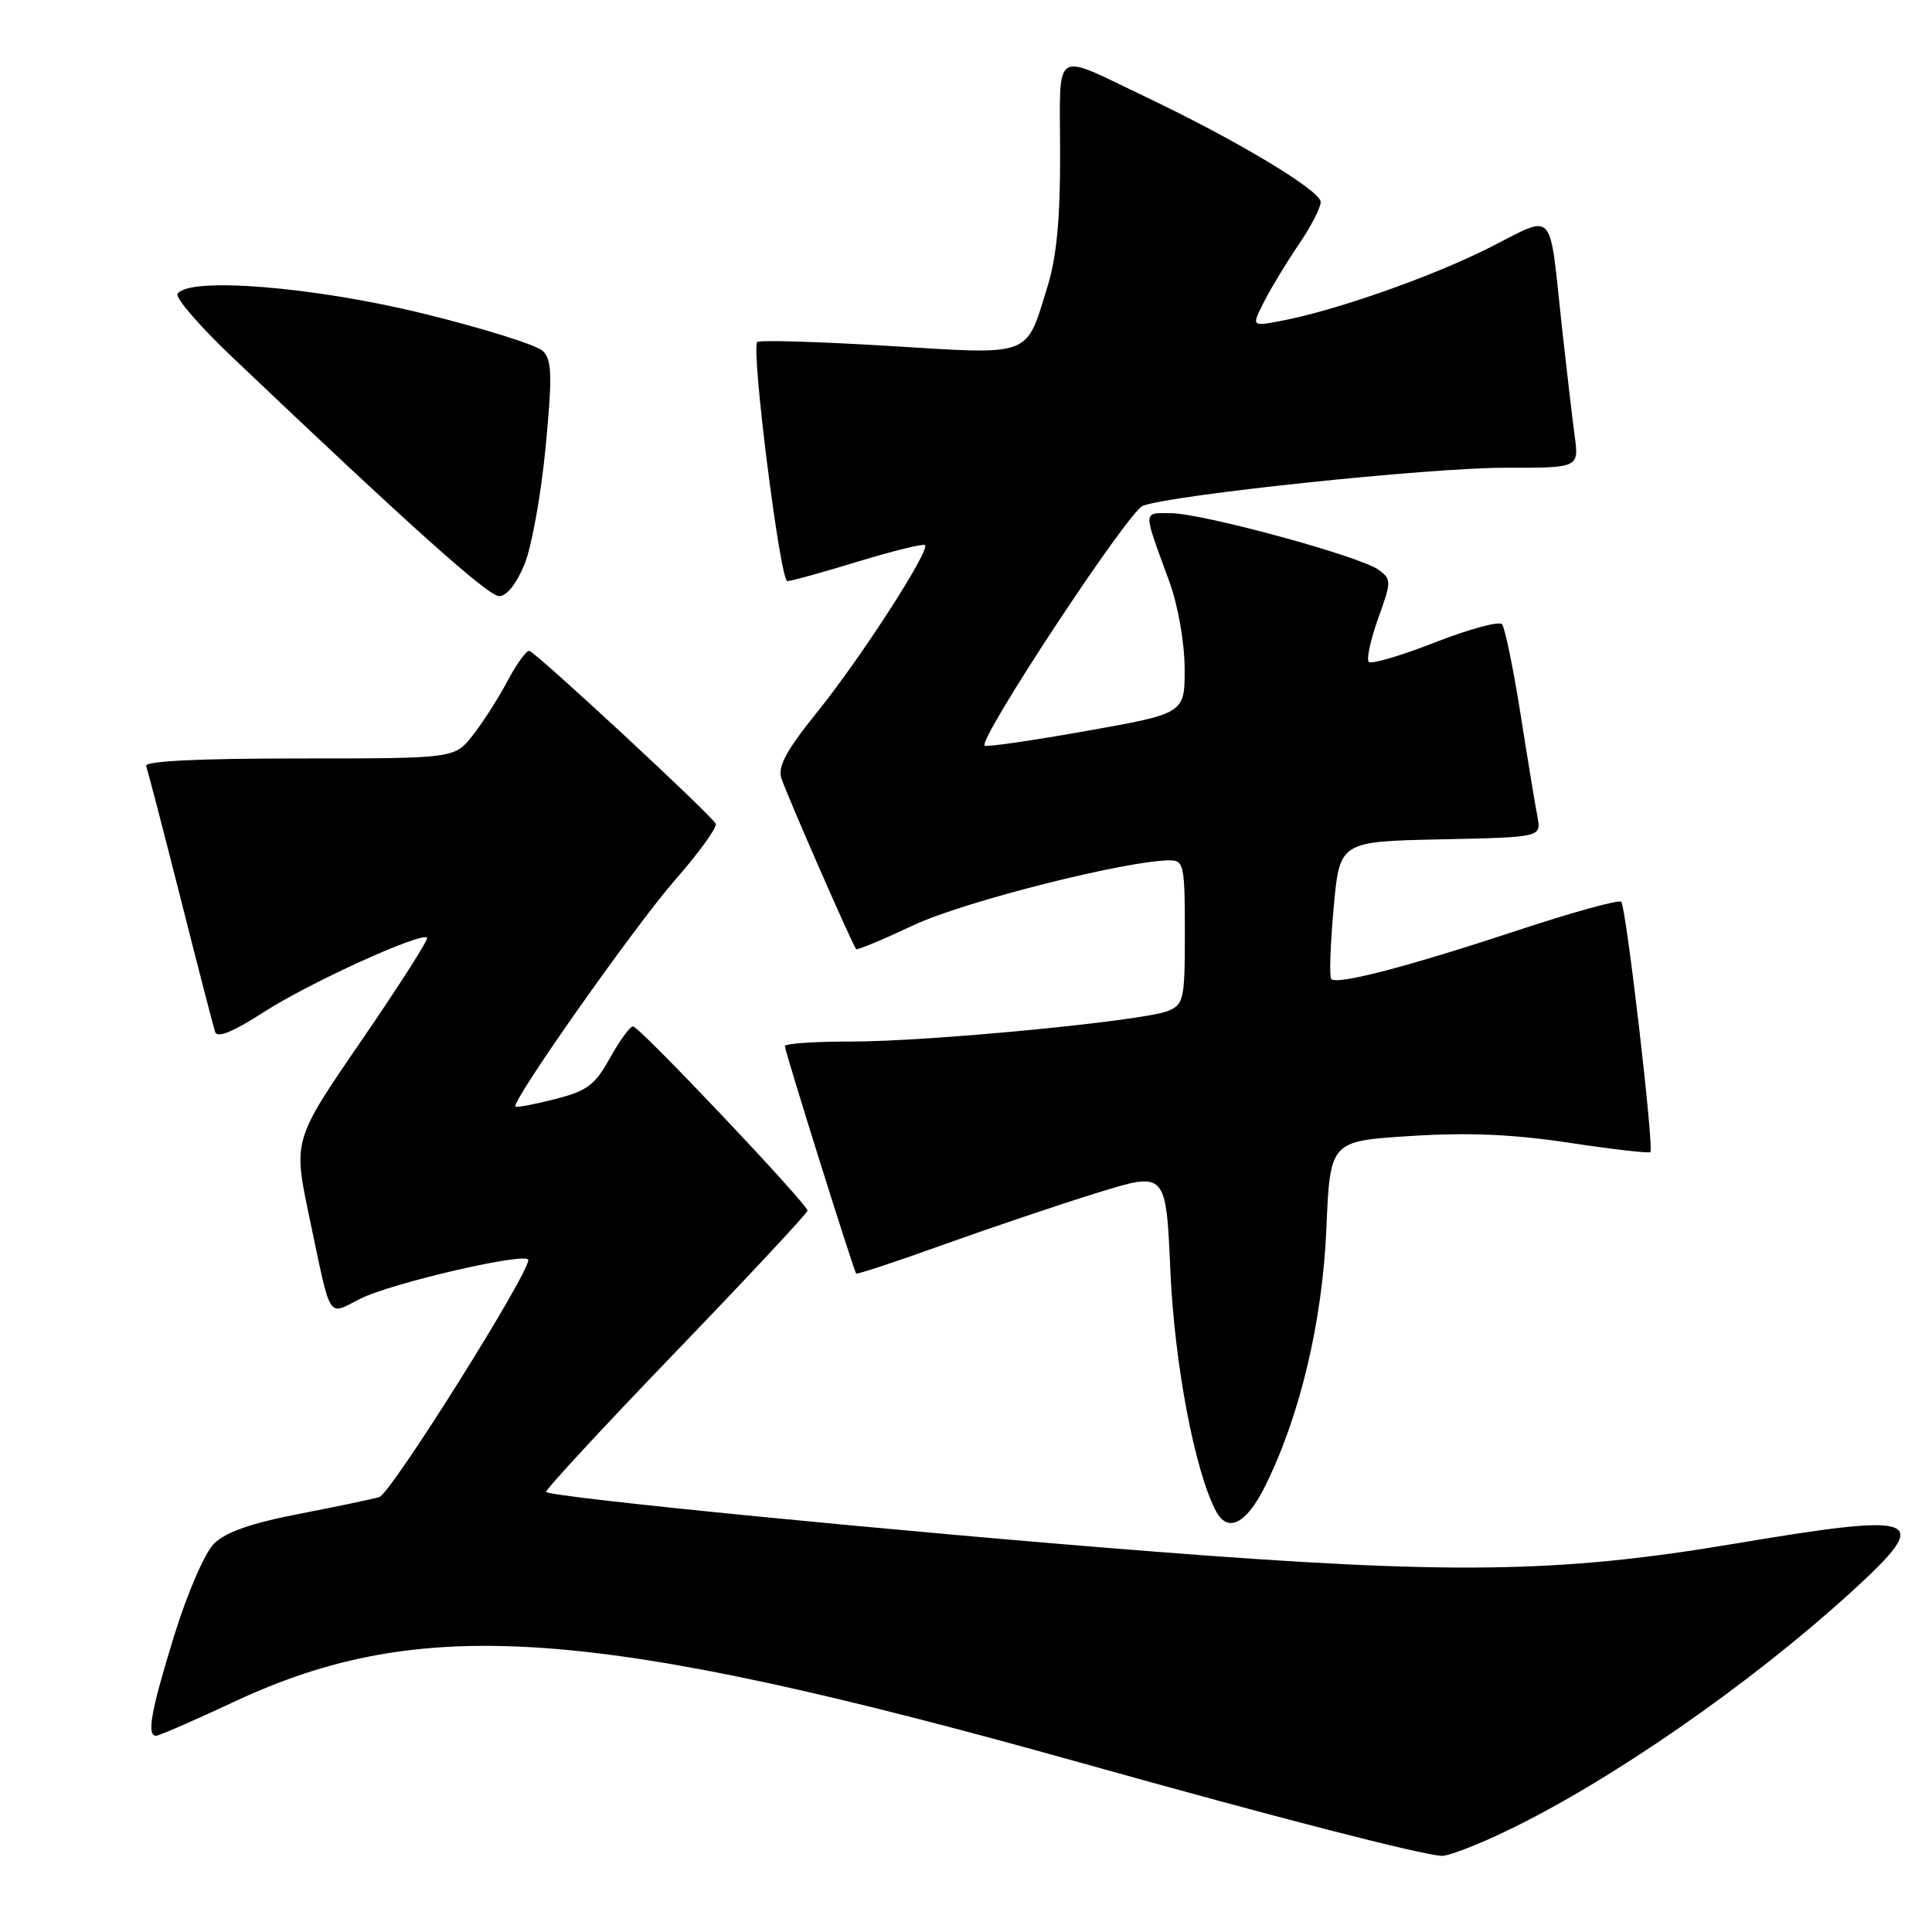 <?xml version="1.0" encoding="UTF-8" standalone="no"?>
<!DOCTYPE svg PUBLIC "-//W3C//DTD SVG 1.1//EN" "http://www.w3.org/Graphics/SVG/1.1/DTD/svg11.dtd" >
<svg xmlns="http://www.w3.org/2000/svg" xmlns:xlink="http://www.w3.org/1999/xlink" version="1.1" viewBox="0 0 256 256">
 <g >
 <path fill="currentColor"
d=" M 199.62 242.61 C 213.29 236.06 231.83 223.22 245.25 210.99 C 256.27 200.95 254.85 200.35 229.77 204.56 C 206.42 208.48 192.18 208.66 152.50 205.56 C 119.73 203.00 73.09 198.42 72.36 197.69 C 72.17 197.50 79.88 189.16 89.50 179.17 C 99.13 169.17 107.00 160.73 107.00 160.42 C 107.00 159.54 84.71 136.00 83.88 136.00 C 83.48 136.00 82.10 137.89 80.82 140.19 C 78.83 143.79 77.80 144.56 73.53 145.64 C 70.80 146.34 68.45 146.78 68.30 146.63 C 67.68 146.02 84.18 122.61 89.47 116.58 C 92.61 112.99 95.03 109.66 94.84 109.16 C 94.48 108.19 71.29 86.68 70.16 86.25 C 69.80 86.11 68.48 87.91 67.24 90.25 C 66.00 92.59 63.90 95.85 62.59 97.50 C 60.19 100.50 60.19 100.50 39.58 100.50 C 26.26 100.50 19.11 100.85 19.36 101.50 C 19.57 102.05 21.62 109.92 23.92 119.00 C 26.21 128.07 28.28 136.06 28.51 136.75 C 28.80 137.59 30.92 136.71 35.00 134.08 C 40.93 130.25 55.81 123.47 56.59 124.25 C 56.80 124.47 52.90 130.59 47.91 137.86 C 38.84 151.07 38.84 151.07 40.99 161.28 C 43.93 175.26 43.33 174.31 47.72 172.10 C 51.90 169.99 70.00 165.81 70.00 166.96 C 70.00 168.93 51.78 197.93 50.26 198.37 C 49.29 198.65 44.46 199.67 39.52 200.62 C 33.25 201.84 29.88 203.02 28.35 204.55 C 27.12 205.79 24.82 211.10 23.08 216.73 C 19.99 226.74 19.41 230.00 20.69 230.00 C 21.06 230.00 25.73 227.97 31.05 225.48 C 55.88 213.87 78.57 215.49 142.87 233.48 C 169.48 240.93 188.08 245.72 191.03 245.91 C 191.87 245.96 195.74 244.48 199.62 242.61 Z  M 167.62 196.95 C 172.24 187.69 175.22 175.18 175.75 162.85 C 176.24 151.20 176.24 151.20 186.87 150.53 C 194.51 150.04 200.43 150.29 207.92 151.42 C 213.65 152.29 218.49 152.84 218.68 152.66 C 219.19 152.14 215.47 120.14 214.82 119.49 C 214.51 119.18 208.24 120.91 200.88 123.35 C 186.53 128.09 177.19 130.53 176.40 129.73 C 176.13 129.46 176.27 125.25 176.71 120.37 C 177.50 111.50 177.50 111.50 190.87 111.22 C 204.24 110.94 204.24 110.94 203.72 108.22 C 203.43 106.72 202.41 100.55 201.46 94.50 C 200.50 88.45 199.40 83.15 199.02 82.71 C 198.64 82.28 194.65 83.36 190.15 85.12 C 185.66 86.88 181.71 88.04 181.37 87.71 C 181.04 87.37 181.60 84.78 182.61 81.95 C 184.39 77.02 184.39 76.76 182.67 75.50 C 180.21 73.70 159.27 68.00 155.13 68.00 C 151.39 68.00 151.41 67.41 154.92 77.00 C 156.08 80.17 156.95 85.05 156.97 88.52 C 157.00 94.54 157.00 94.54 143.92 96.86 C 136.73 98.14 130.68 99.01 130.47 98.80 C 129.60 97.94 149.51 67.74 151.43 67.02 C 155.32 65.56 189.47 61.97 199.36 61.98 C 209.23 62.00 209.23 62.00 208.65 57.75 C 208.34 55.41 207.59 49.00 206.98 43.50 C 205.20 27.22 206.24 28.36 197.23 32.88 C 189.51 36.75 176.86 41.19 169.63 42.54 C 165.82 43.26 165.82 43.26 167.55 39.88 C 168.50 38.02 170.57 34.62 172.14 32.32 C 173.71 30.02 175.00 27.52 175.00 26.77 C 175.00 25.26 163.86 18.57 151.79 12.83 C 139.32 6.89 140.45 6.15 140.47 20.25 C 140.49 29.02 140.01 34.06 138.79 38.00 C 135.88 47.41 136.94 47.02 117.68 45.83 C 108.43 45.27 100.63 45.04 100.34 45.32 C 99.49 46.18 103.37 77.00 104.33 77.00 C 104.81 77.00 109.02 75.84 113.69 74.41 C 118.35 72.99 122.34 72.01 122.57 72.23 C 123.26 72.93 114.06 87.19 108.35 94.27 C 104.23 99.37 103.04 101.55 103.53 103.10 C 104.20 105.21 112.98 125.28 113.45 125.77 C 113.59 125.92 117.04 124.48 121.10 122.57 C 127.75 119.45 149.33 114.00 155.02 114.00 C 156.86 114.00 157.00 114.69 157.00 123.52 C 157.00 132.46 156.86 133.10 154.75 133.96 C 151.53 135.28 123.11 138.02 112.75 138.01 C 107.94 138.00 104.00 138.28 104.00 138.61 C 104.00 139.31 113.11 168.36 113.45 168.75 C 113.57 168.89 118.80 167.16 125.08 164.90 C 131.36 162.65 140.55 159.55 145.50 158.02 C 154.50 155.24 154.50 155.24 155.08 168.37 C 155.62 180.77 158.33 195.00 161.14 200.26 C 162.70 203.17 165.15 201.91 167.62 196.95 Z  M 69.51 74.75 C 70.46 72.41 71.71 65.42 72.30 59.22 C 73.20 49.73 73.14 47.71 71.93 46.51 C 71.15 45.73 64.00 43.49 56.05 41.54 C 41.47 37.97 24.95 36.65 23.53 38.94 C 23.21 39.46 26.45 43.21 30.73 47.28 C 54.32 69.71 64.67 78.98 66.14 78.99 C 67.14 79.00 68.46 77.33 69.51 74.75 Z "/>
</g>
</svg>
